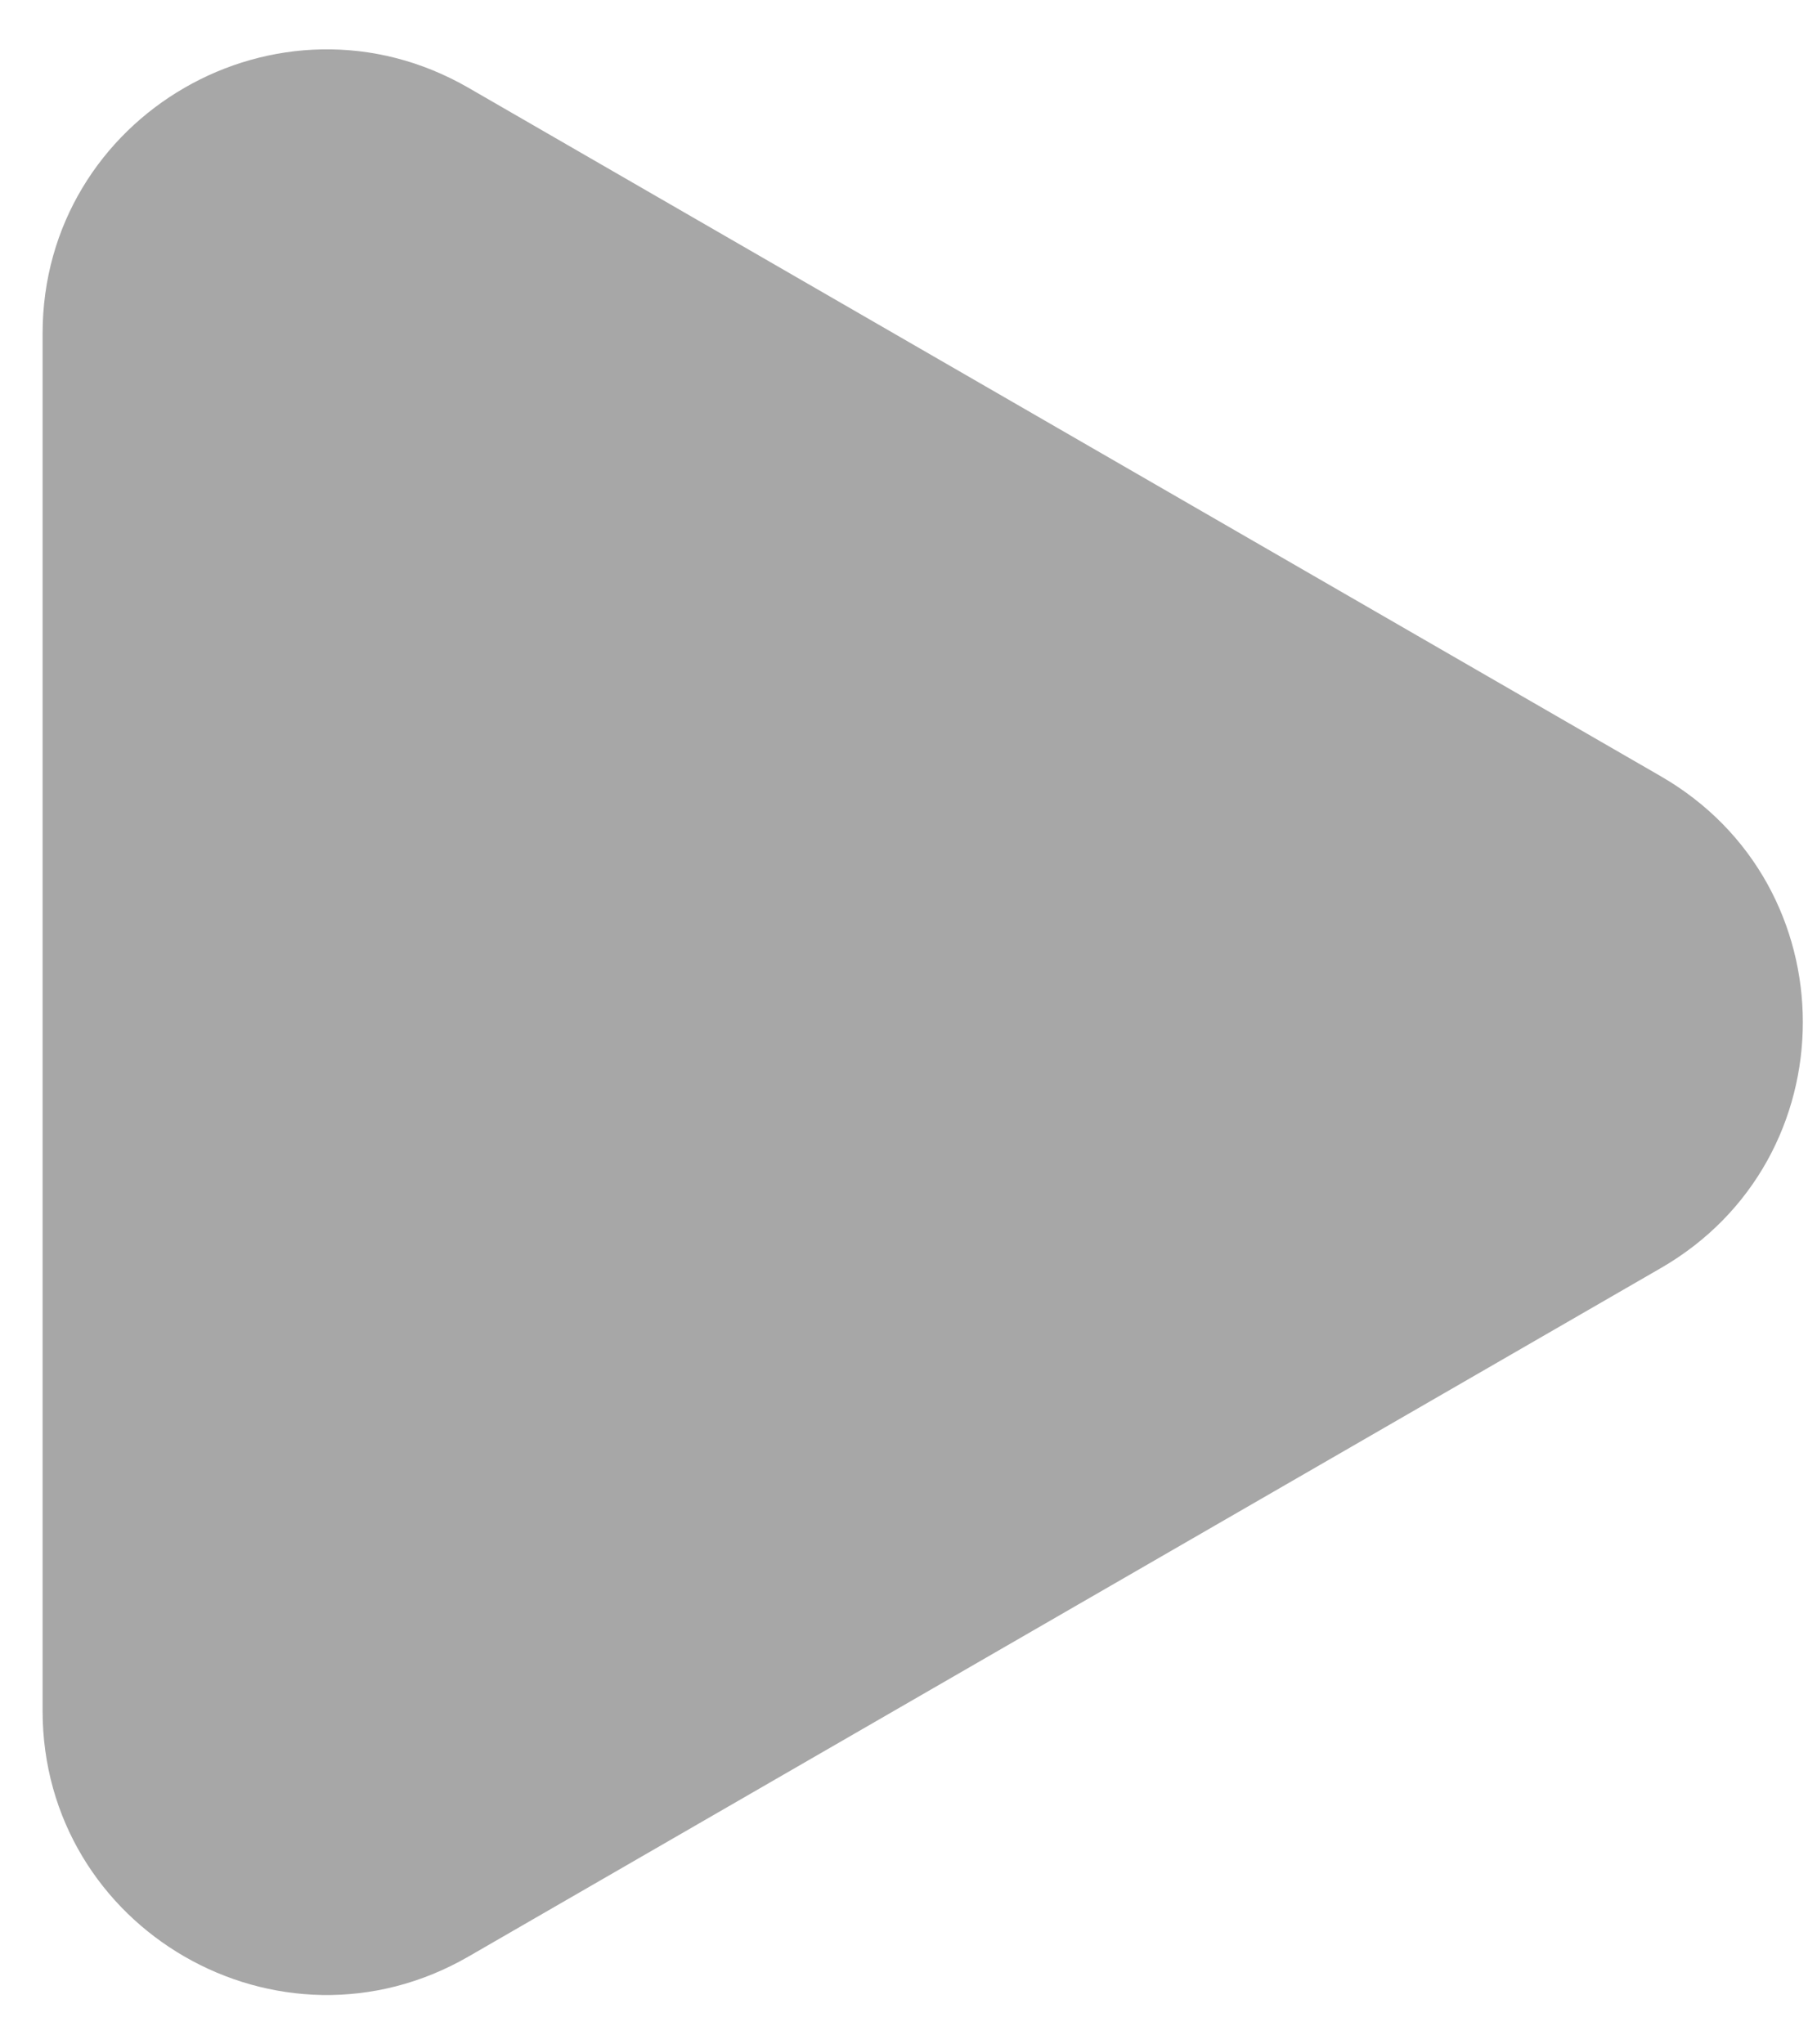 <svg width="16" height="18" viewBox="0 0 16 18" fill="none" xmlns="http://www.w3.org/2000/svg">
<path d="M14.625 6.835C16.292 7.797 16.292 10.203 14.625 11.165L4.125 17.227C2.458 18.189 0.375 16.987 0.375 15.062V2.938C0.375 1.013 2.458 -0.189 4.125 0.773L14.625 6.835Z" fill="#A7A7A7"/>
</svg>
